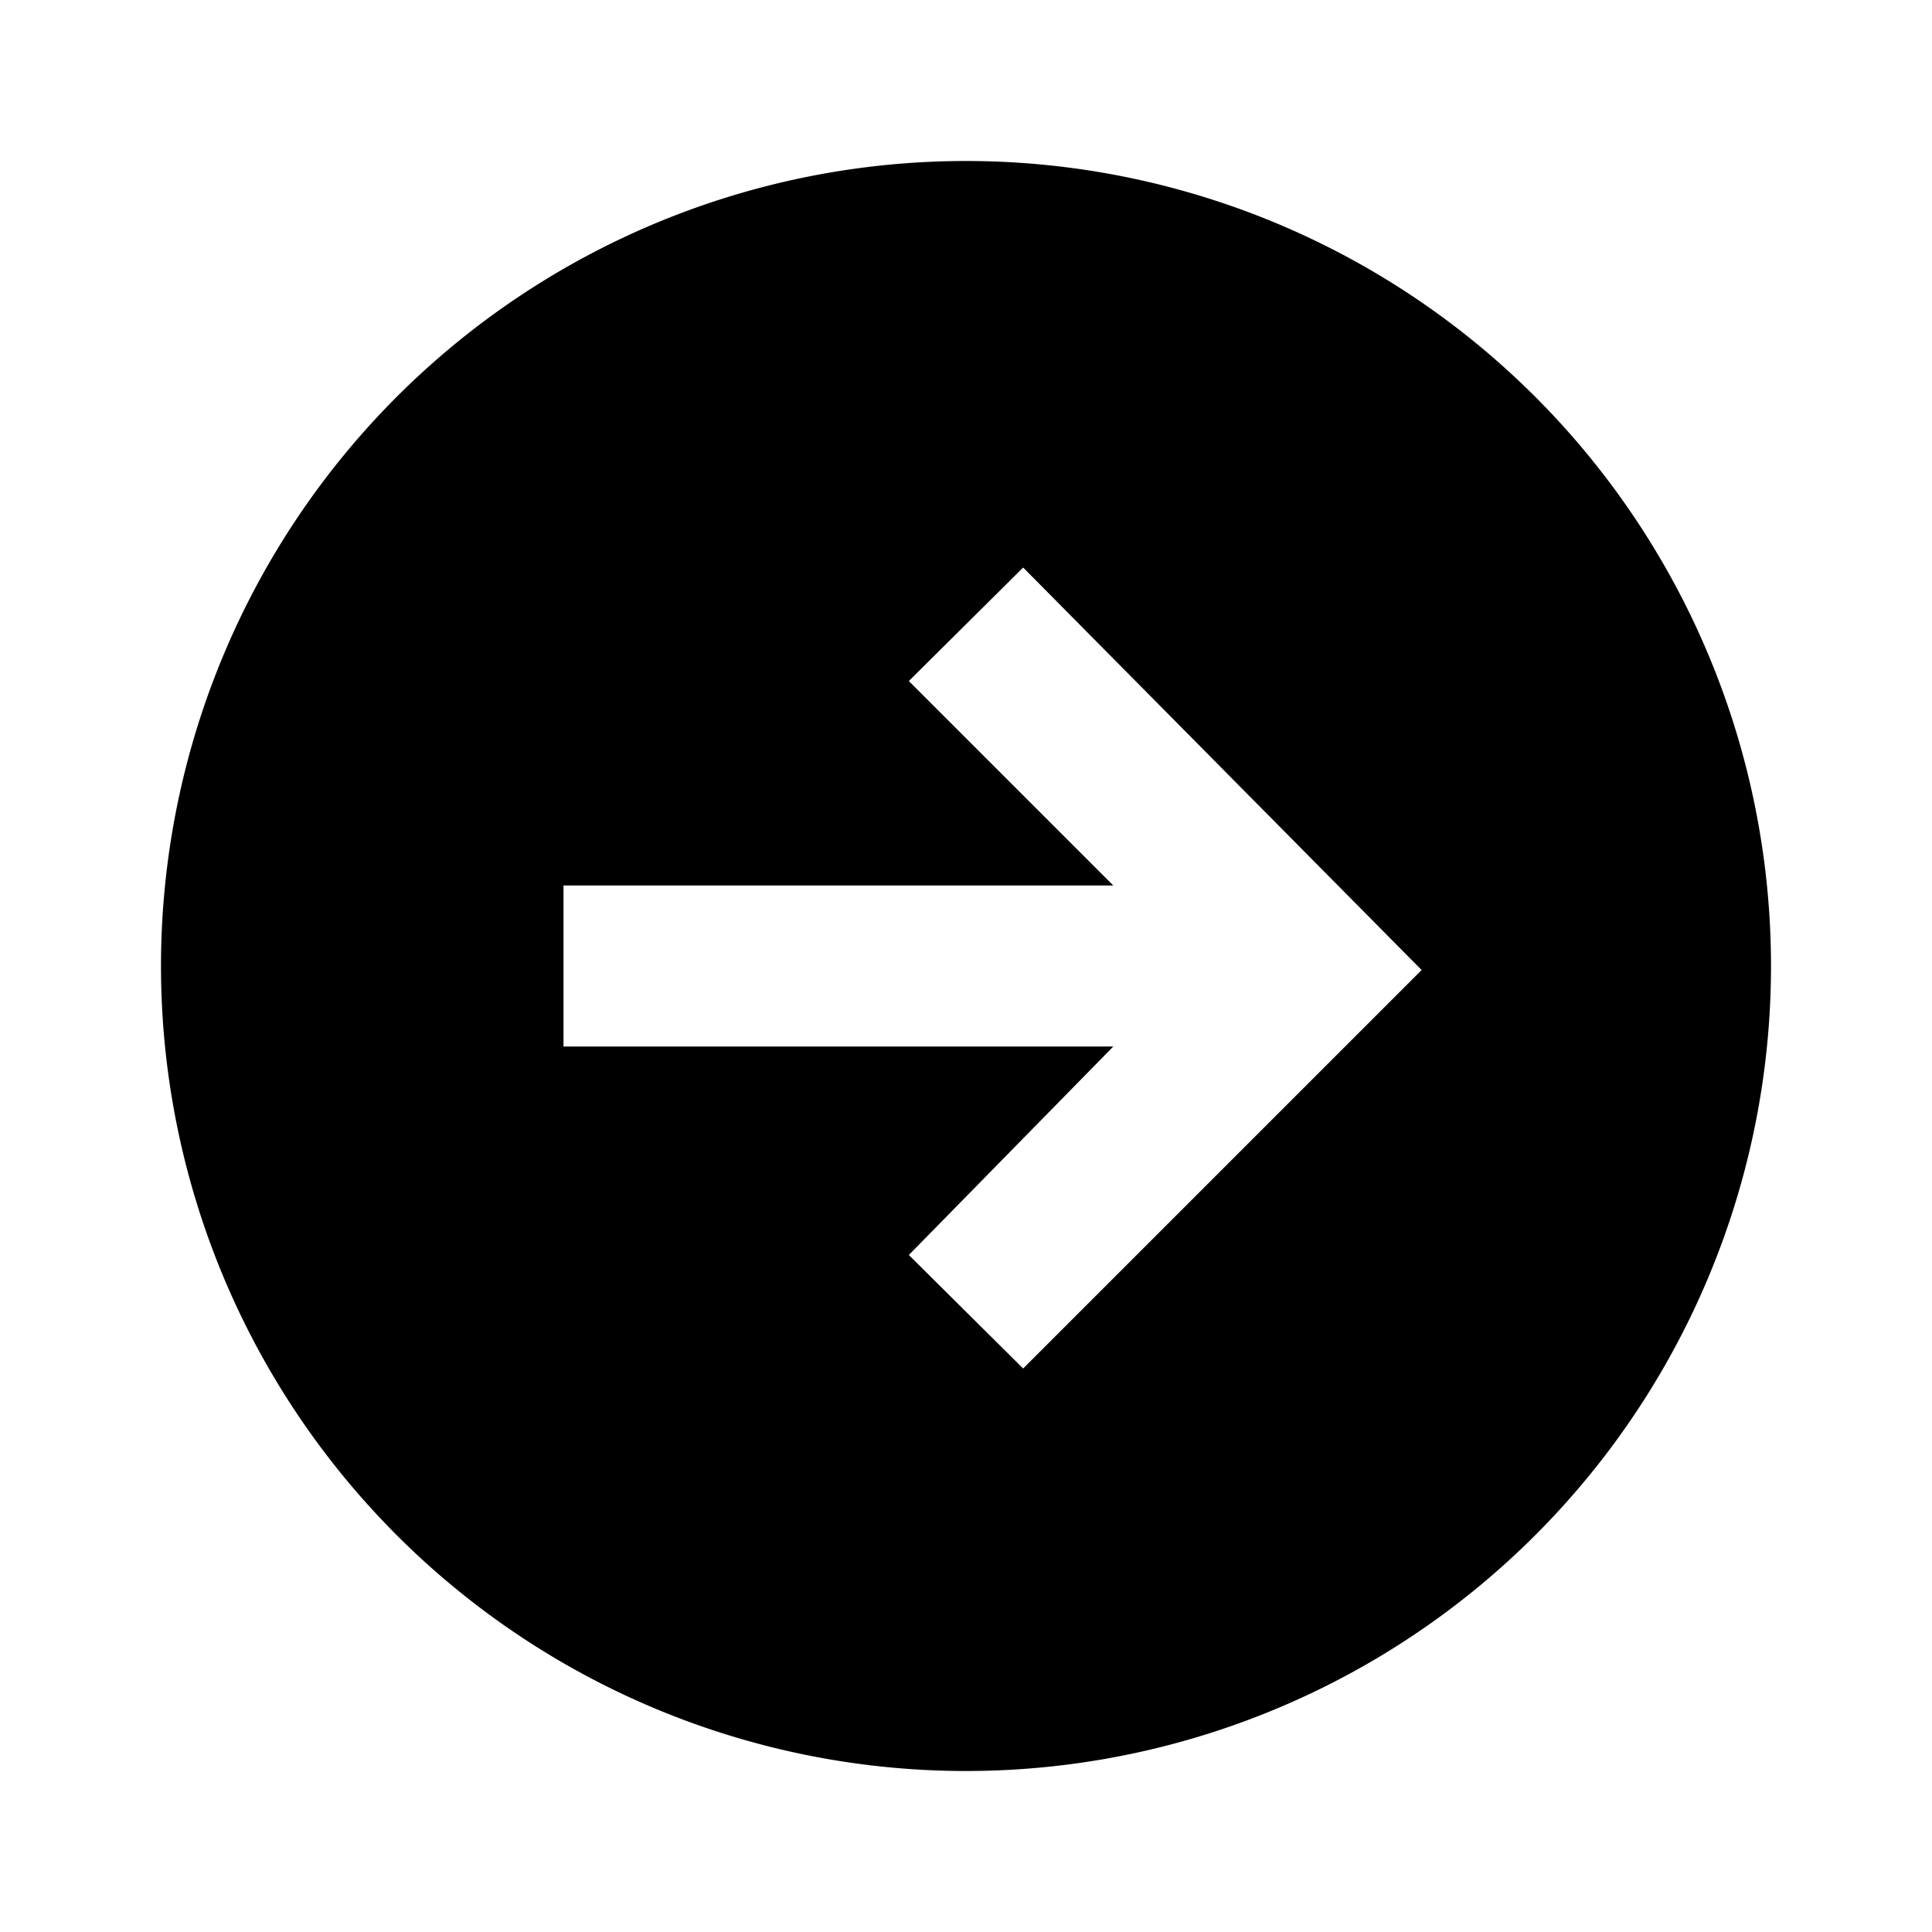 <svg id="Layer_1" data-name="Layer 1" xmlns="http://www.w3.org/2000/svg" viewBox="0 0 24 24"><title>iconoteka_arrow_in_circle_right_b_f</title><path d="M12,2A10,10,0,1,0,22,12,10,10,0,0,0,12,2Zm.71,15-1.42-1.41L13.83,13H7V11h6.83L11.29,8.46l1.42-1.41,4.95,5Z"/></svg>